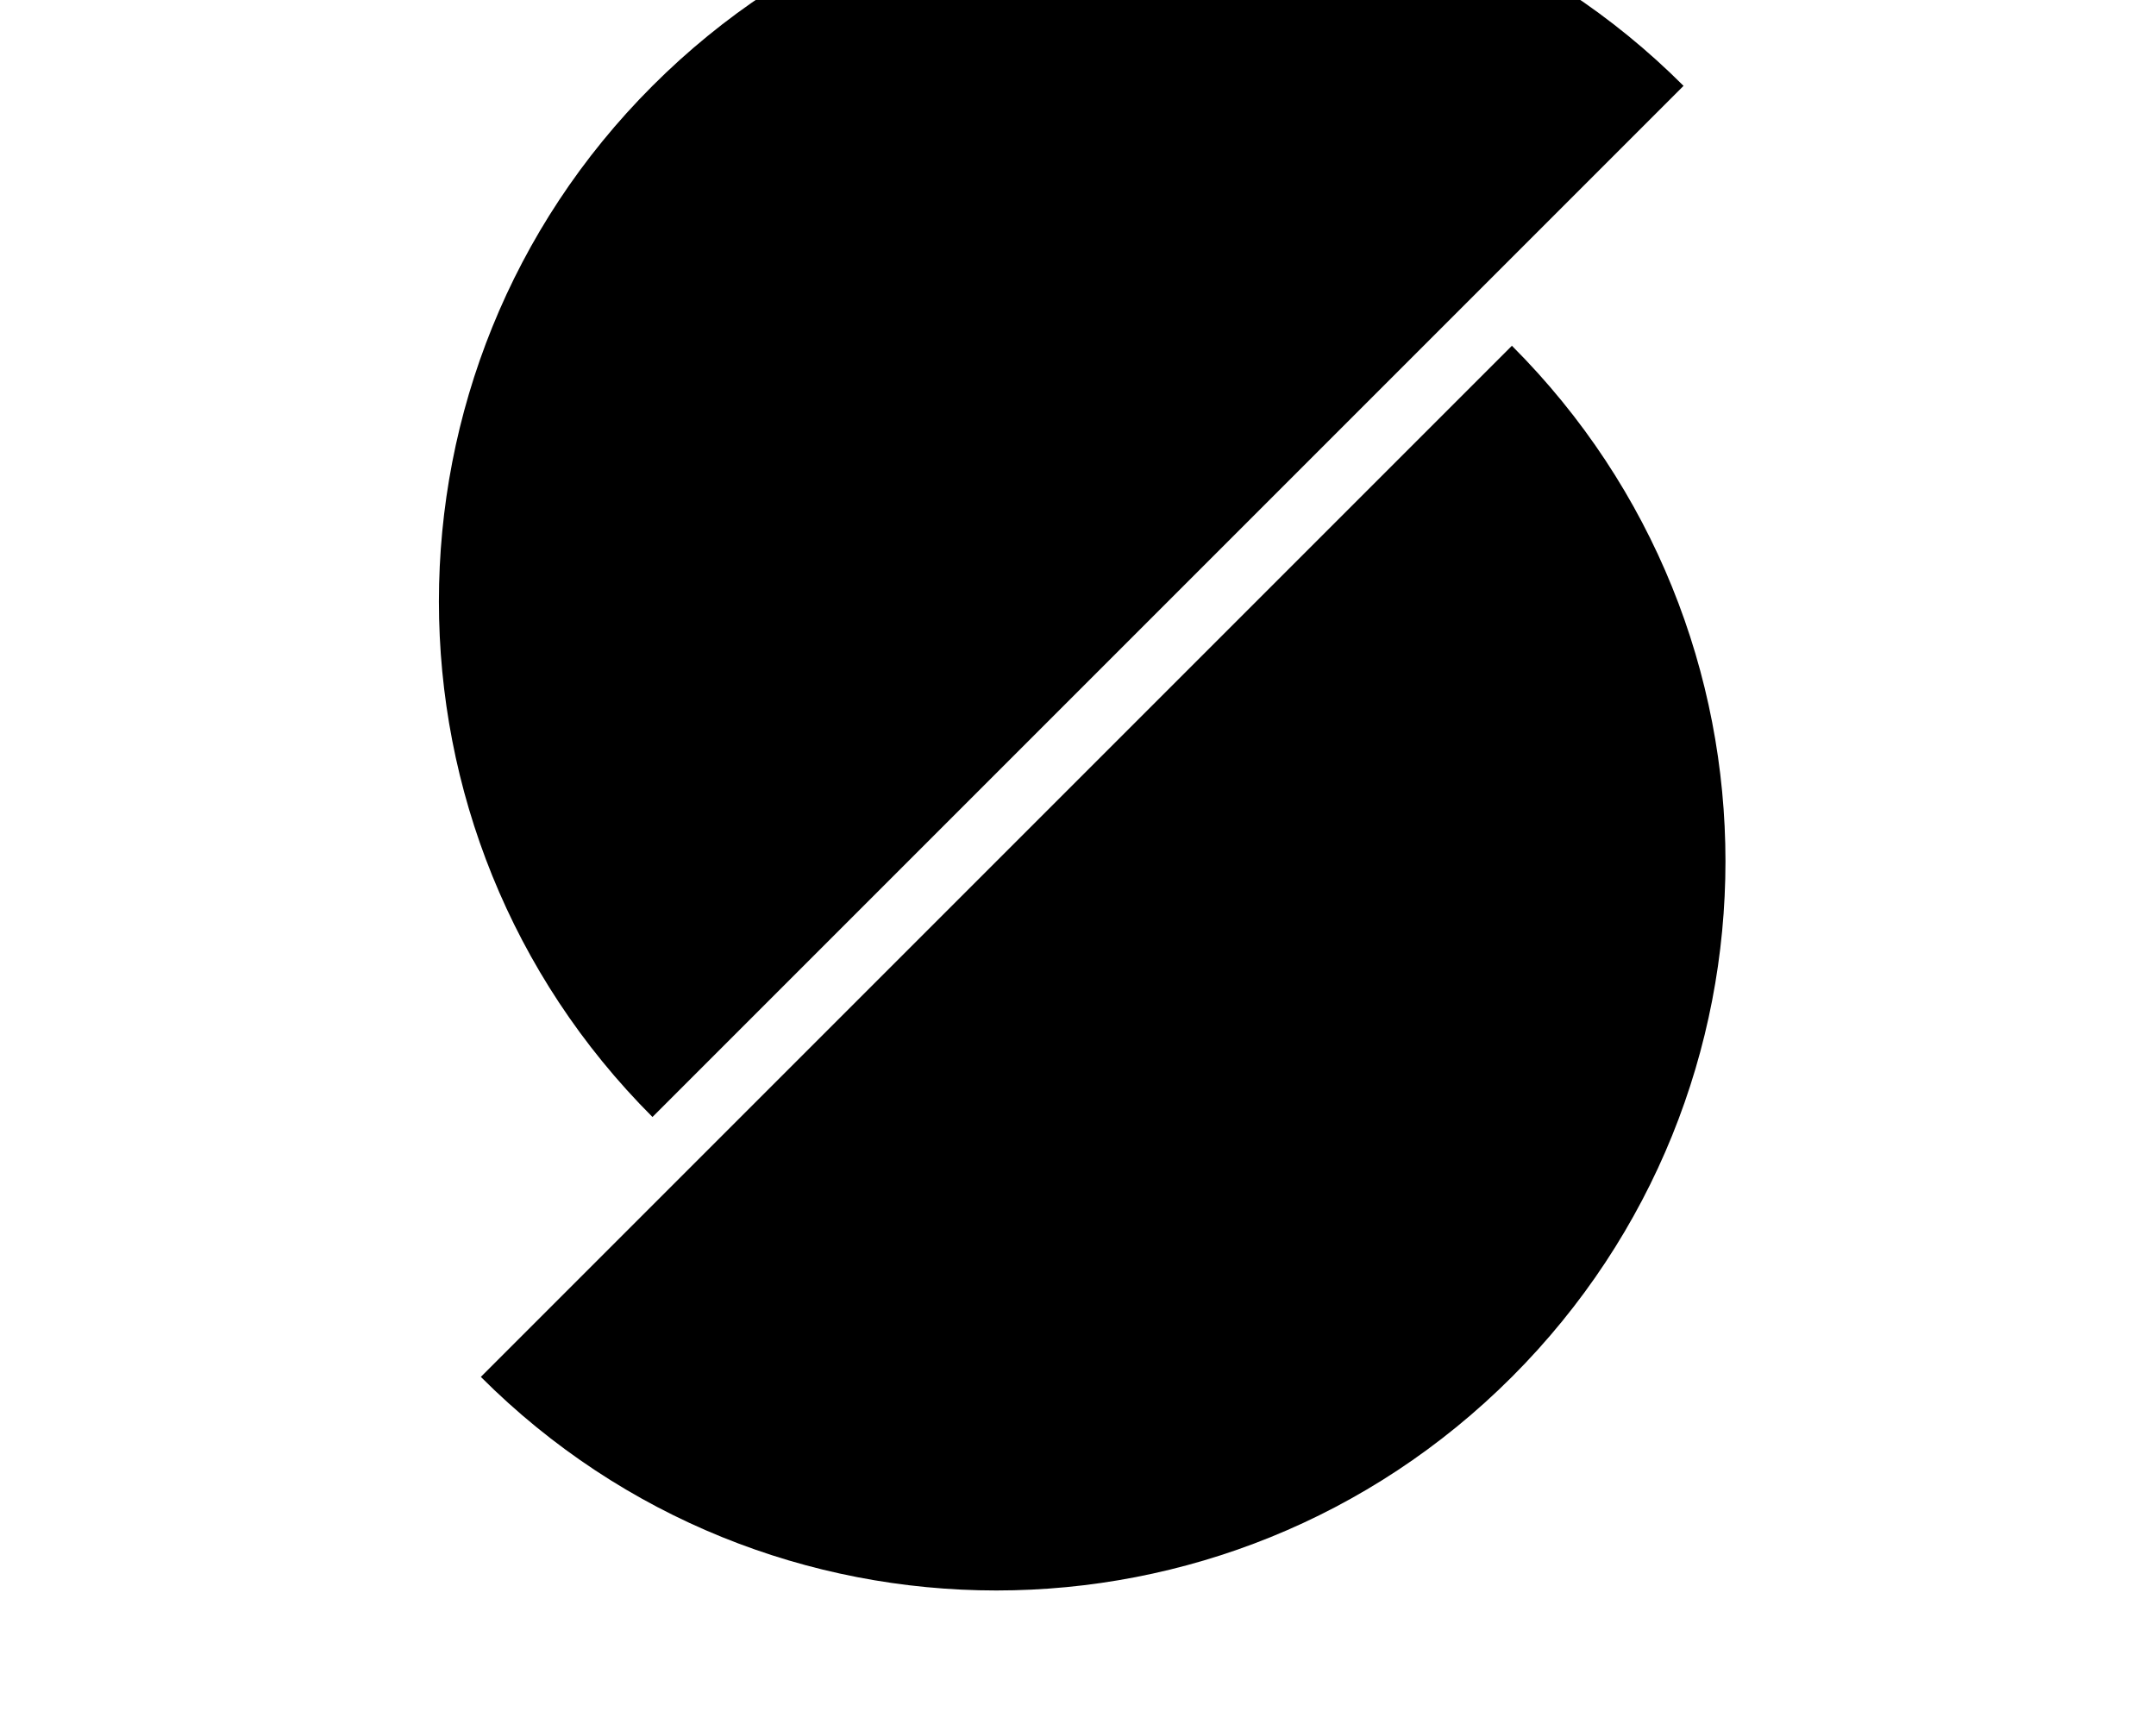 <?xml version="1.0" encoding="UTF-8" standalone="no"?>
<svg
   version="1.1"
   viewBox="-10 0 2570 2048"
   id="svg1"
   sodipodi:docname="PrusaSlicer.svg"
   inkscape:version="1.4.2 (f4327f4, 2025-05-13)"
   xmlns:inkscape="http://www.inkscape.org/namespaces/inkscape"
   xmlns:sodipodi="http://sodipodi.sourceforge.net/DTD/sodipodi-0.dtd"
   xmlns="http://www.w3.org/2000/svg"
   xmlns:svg="http://www.w3.org/2000/svg">
  <defs
     id="defs1" />
  <sodipodi:namedview
     id="namedview1"
     pagecolor="#ffffff"
     bordercolor="#000000"
     borderopacity="0.25"
     inkscape:showpageshadow="2"
     inkscape:pageopacity="0.0"
     inkscape:pagecheckerboard="0"
     inkscape:deskcolor="#d1d1d1"
     showgrid="false"
     inkscape:zoom="0.19897461"
     inkscape:cx="1645.9386"
     inkscape:cy="1213.7227"
     inkscape:window-width="1920"
     inkscape:window-height="1009"
     inkscape:window-x="-8"
     inkscape:window-y="-8"
     inkscape:window-maximized="1"
     inkscape:current-layer="svg1" />
  <path
     style="stroke-width:3.615"
     d="m 1996.827,102.347 c -339.435,-339.436 -889.617,-339.436 -1229.053,0 -339.436,339.436 -339.436,889.618 0,1229.053 z"
     id="path1" />
  <path
     style="stroke-width:3.615"
     d="m 563.173,1641.194 c 339.436,339.435 889.618,339.435 1229.053,0 339.436,-339.436 339.436,-889.618 0,-1229.053 z"
     id="path2" />
</svg>
